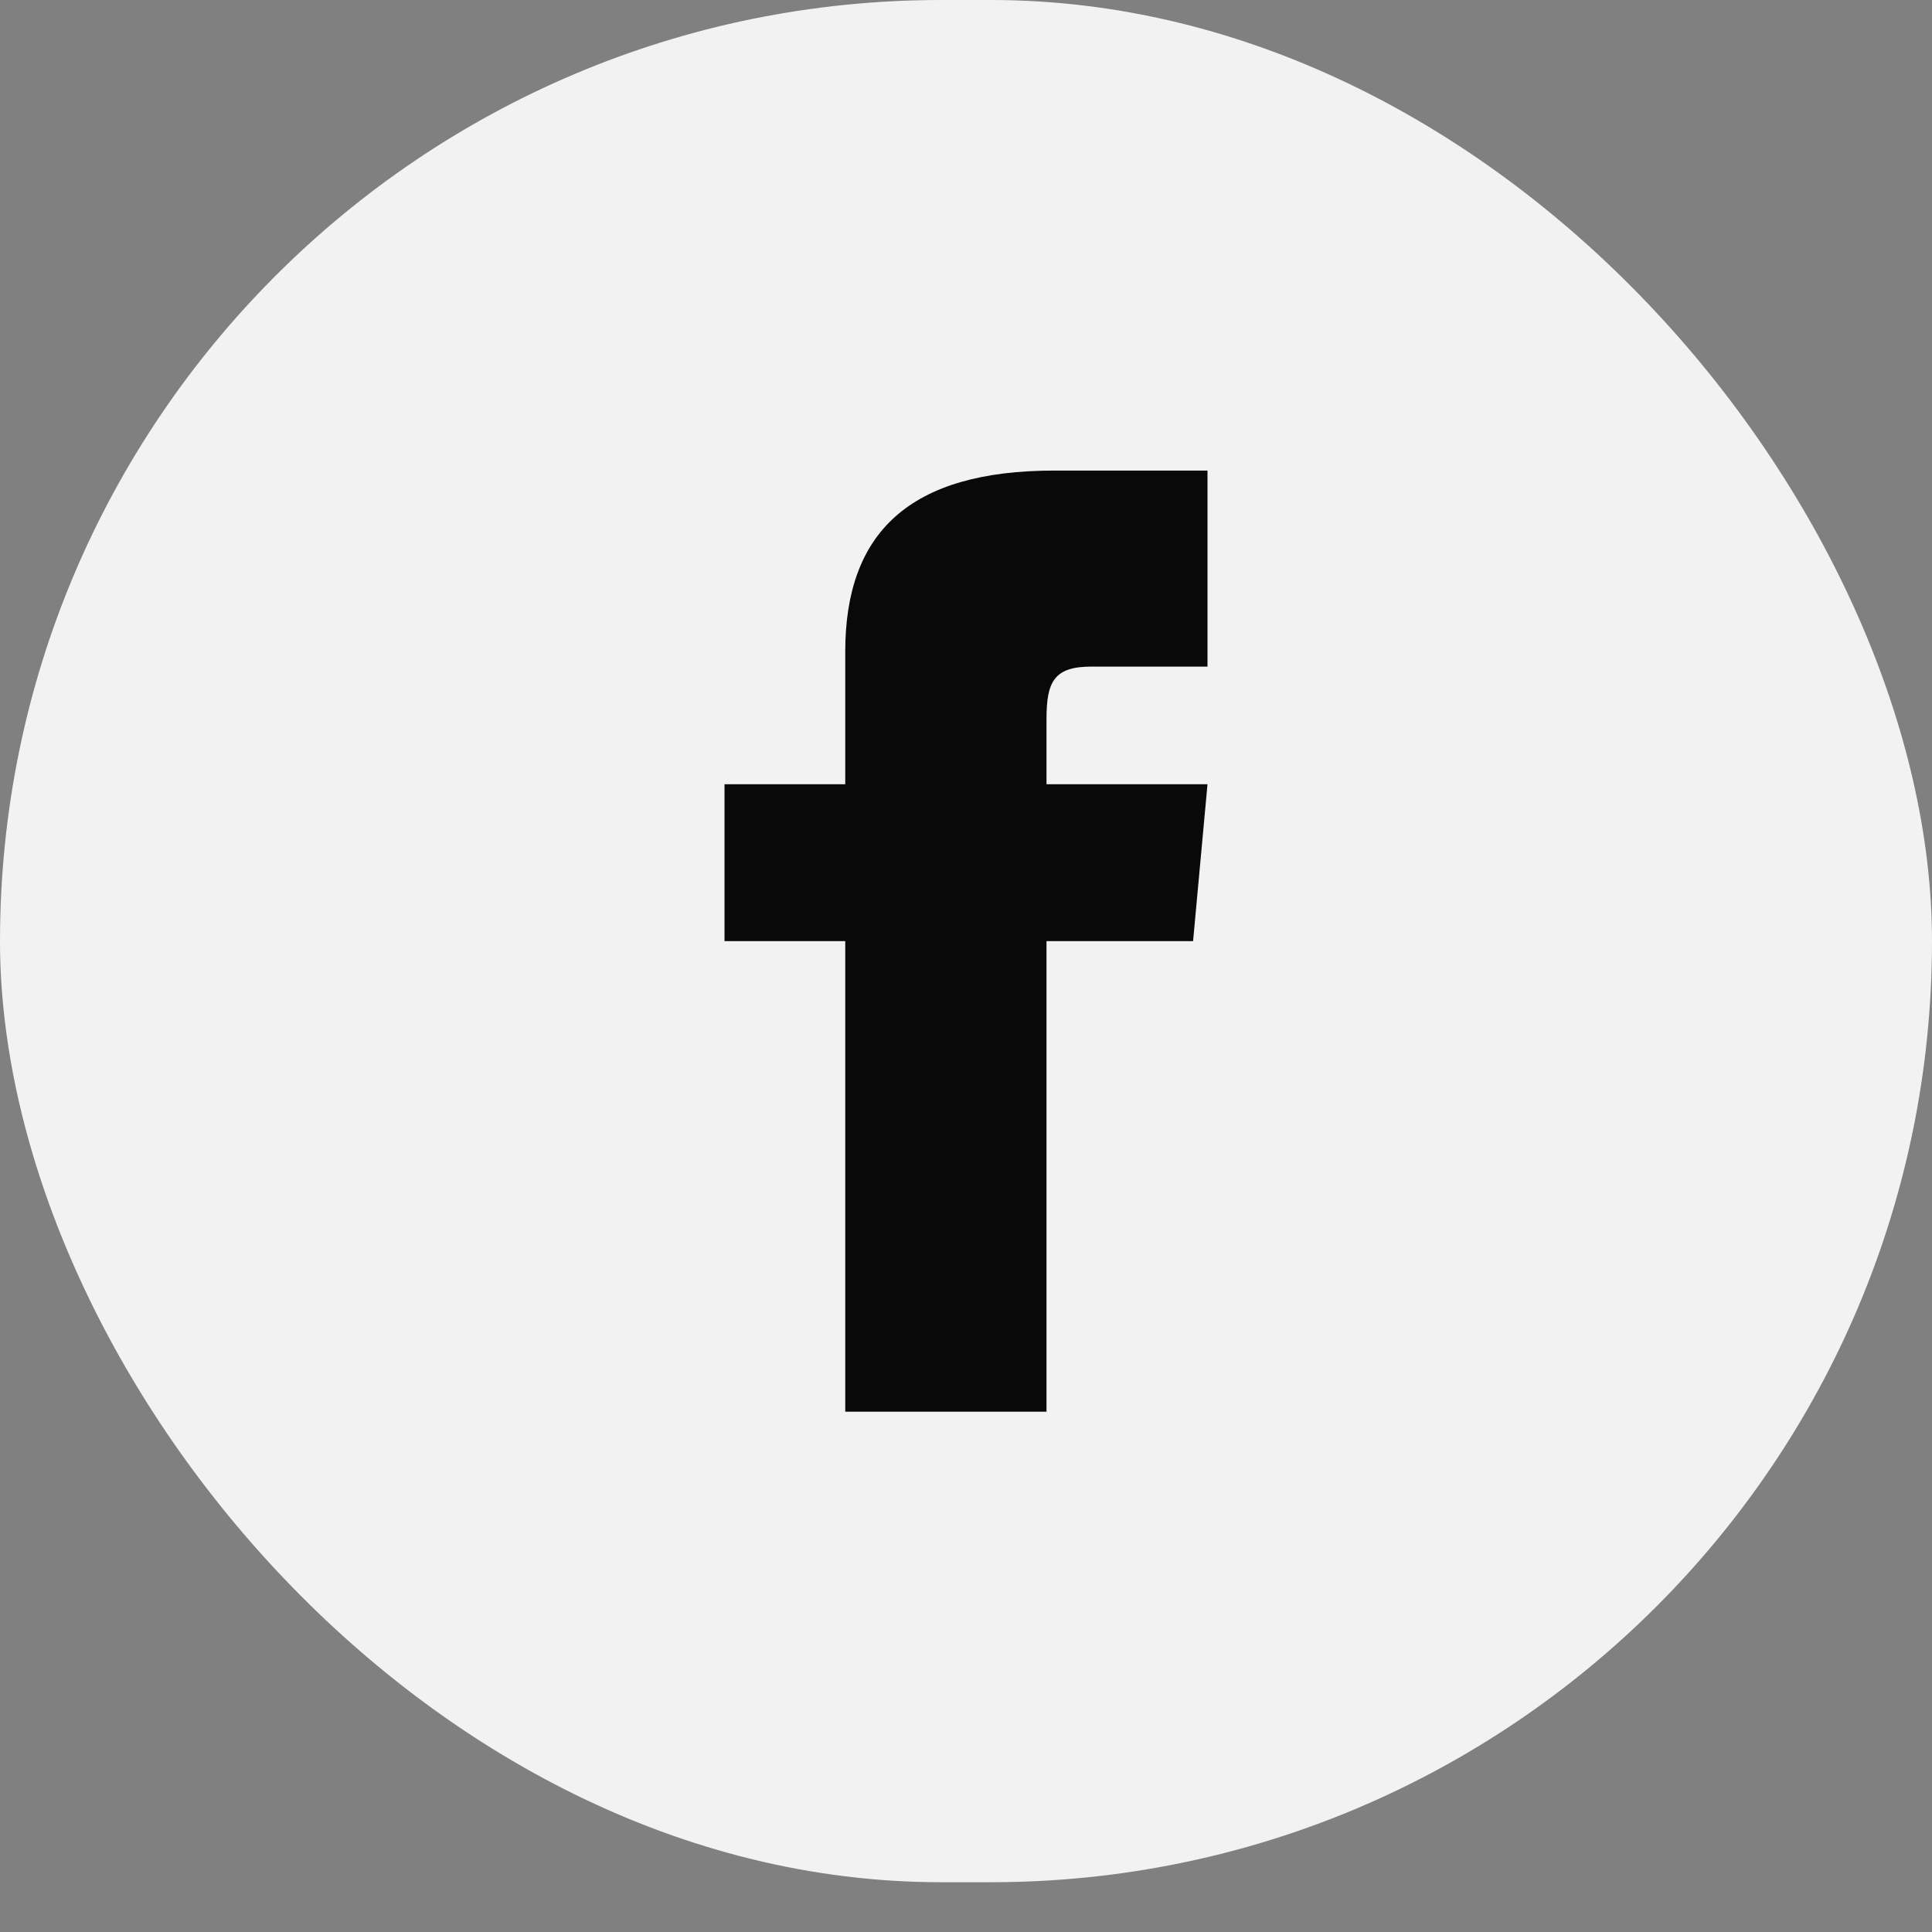 <svg width="30" height="30" viewBox="0 0 30 30" fill="none" xmlns="http://www.w3.org/2000/svg">
<rect x="0" y="0" width="30" height="30" fill="#808080" stroke="none"/>
<rect x="-0" width="30" height="29.227" rx="14.614" fill="#F2F2F2"/>
<g clip-path="url(#clip0)">
<path d="M13.125 12.178H11.25V14.614H13.125V21.921H16.25V14.614H18.526L18.75 12.178H16.25V11.163C16.25 10.582 16.37 10.351 16.947 10.351H18.75V7.307H16.37C14.122 7.307 13.125 8.271 13.125 10.117V12.178Z" fill="#090909"/>
</g>
<defs>
<clipPath id="clip0">
<rect x="7.5" y="7.307" width="15" height="14.614" fill="white"/>
</clipPath>
</defs>
</svg>
